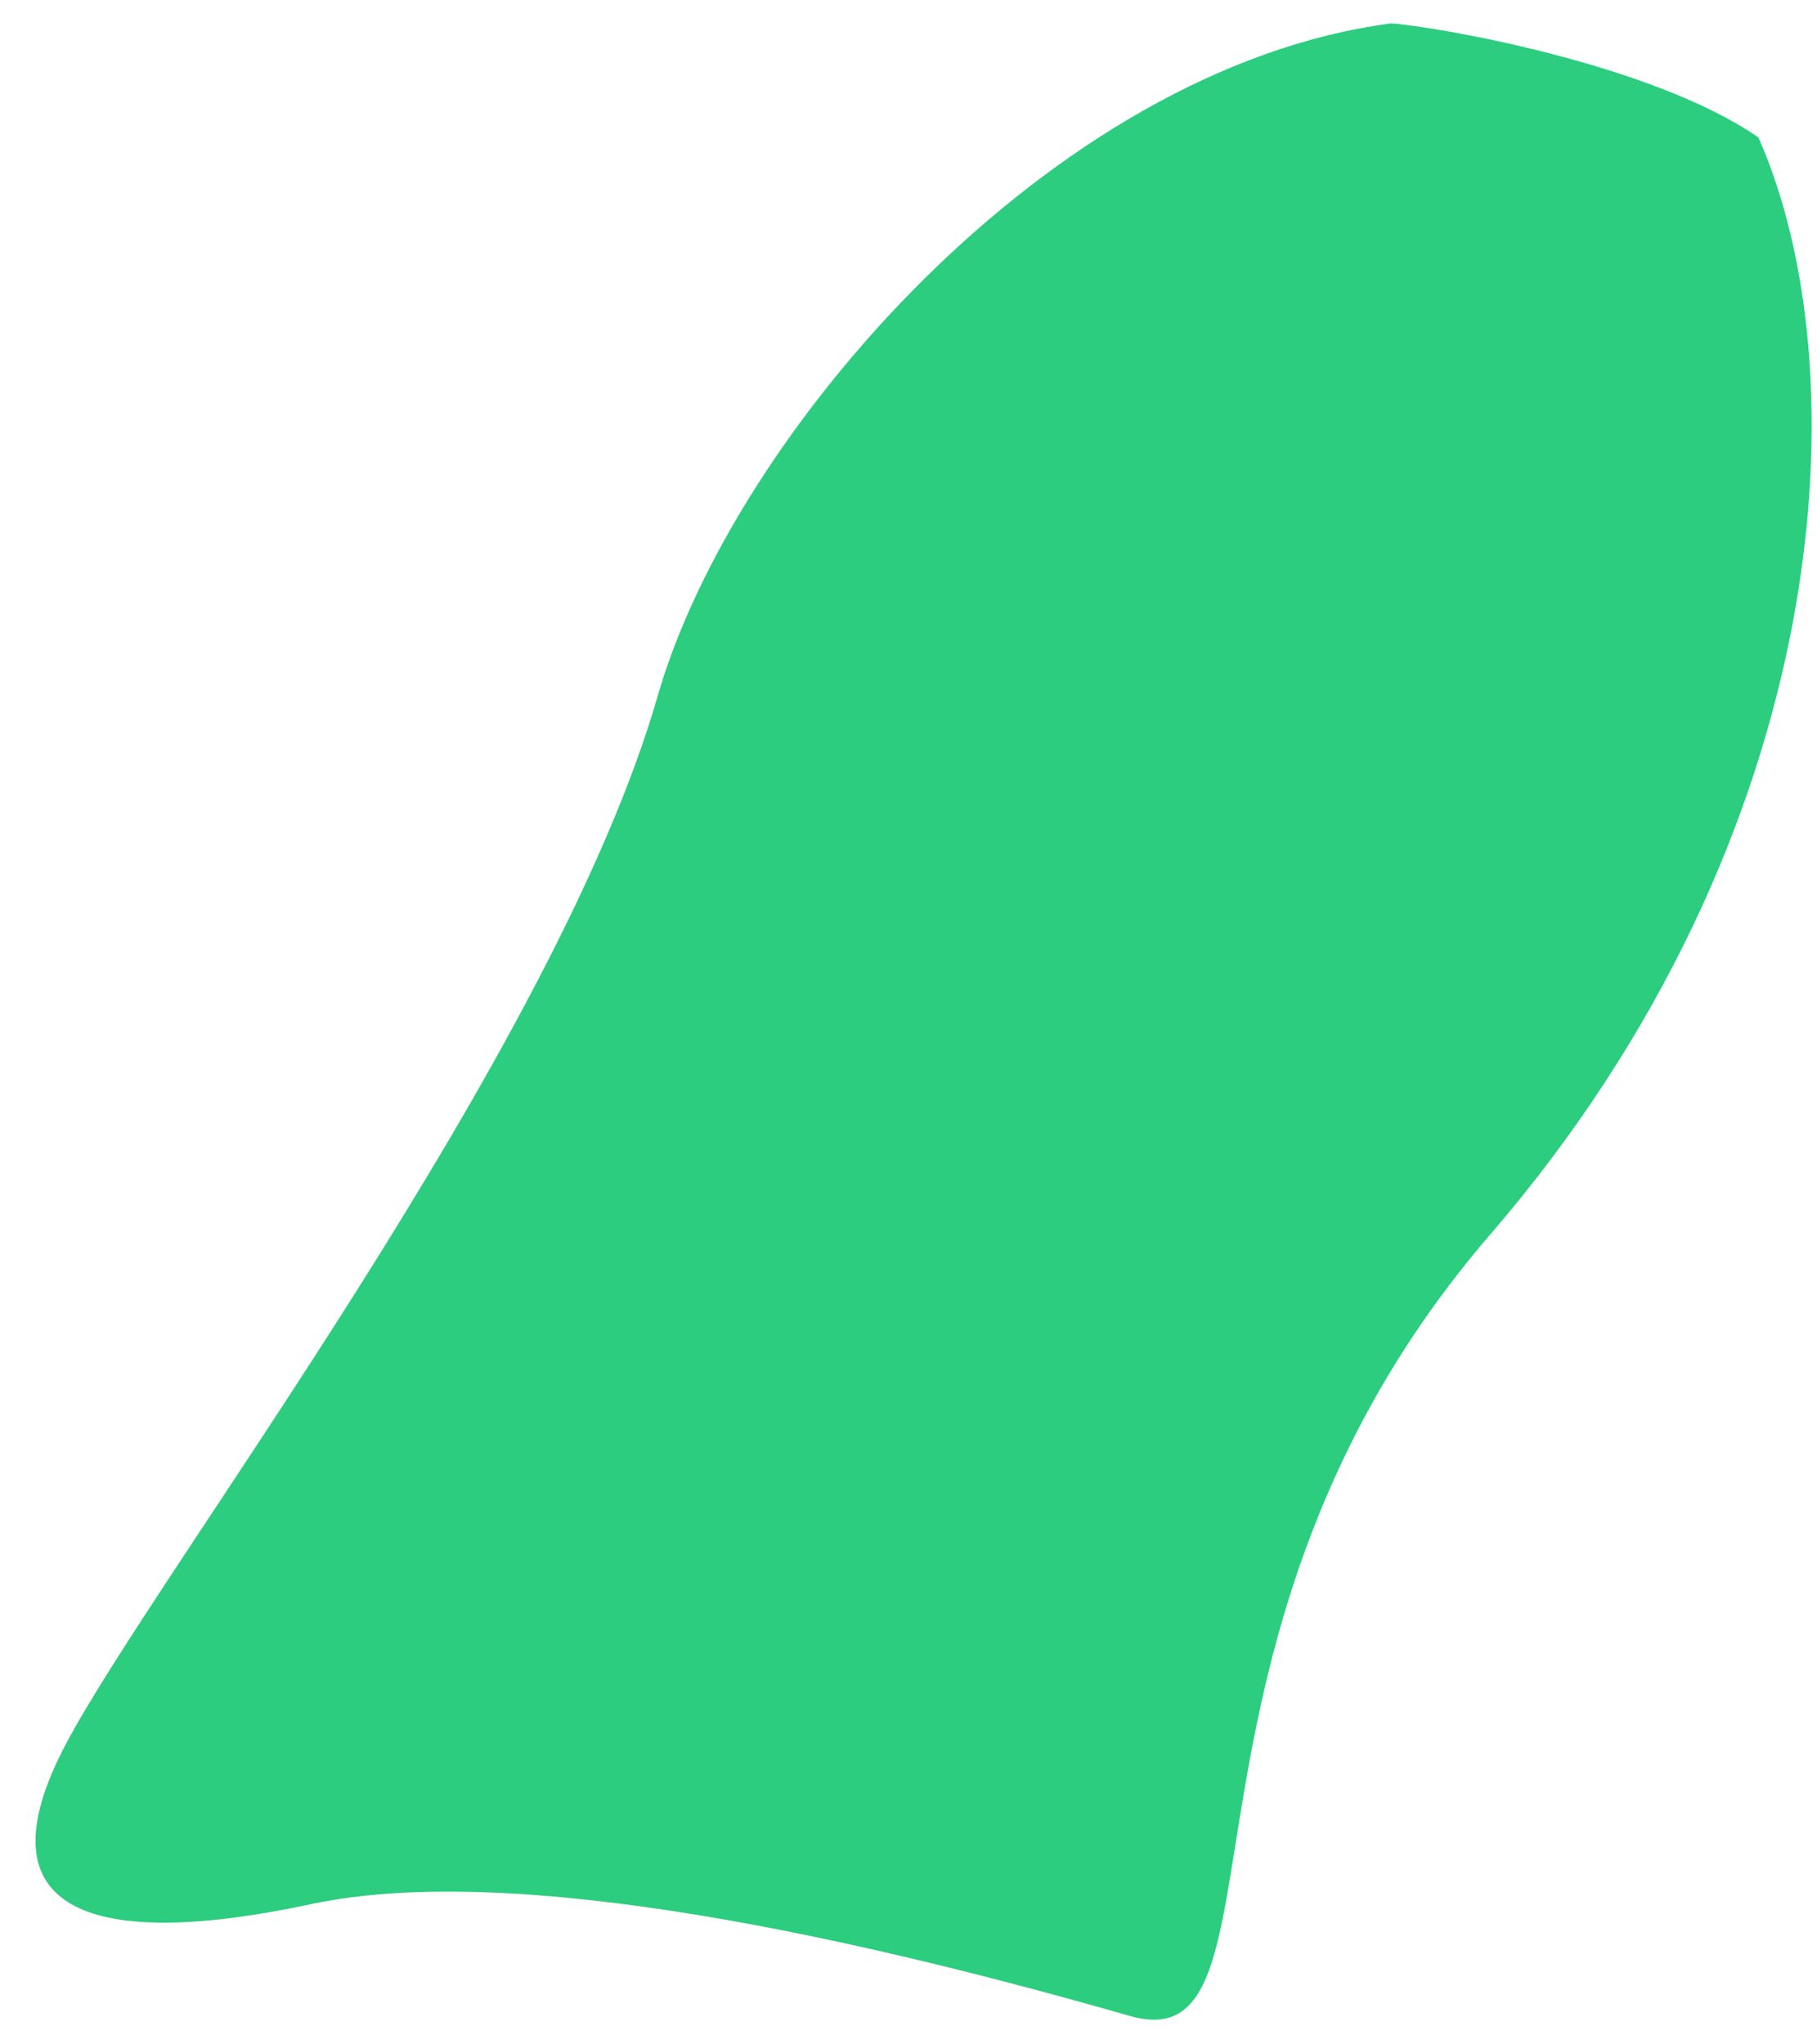 ﻿<?xml version="1.0" encoding="utf-8"?>
<svg version="1.1" xmlns:xlink="http://www.w3.org/1999/xlink" width="8px" height="9px" xmlns="http://www.w3.org/2000/svg">
  <g transform="matrix(1 0 0 1 -35 -759 )">
    <path d="M 7.742 0.605  C 8.196 1.63  8.085 3.668  6.561 5.435  C 5.038 7.202  5.719 9.088  4.975 8.875  C 3.823 8.545  2.281 8.188  1.368 8.383  C 0.418 8.586  -0.107 8.429  0.29 7.678  C 0.687 6.927  2.443 4.638  2.896 3.063  C 3.226 1.915  4.622 0.3  6.125 0.103  C 6.309 0.115  7.268 0.277  7.742 0.605  Z " fill-rule="nonzero" fill="#2ccd7f" stroke="none" transform="matrix(1 0 0 1 35 759 )" />
  </g>
</svg>